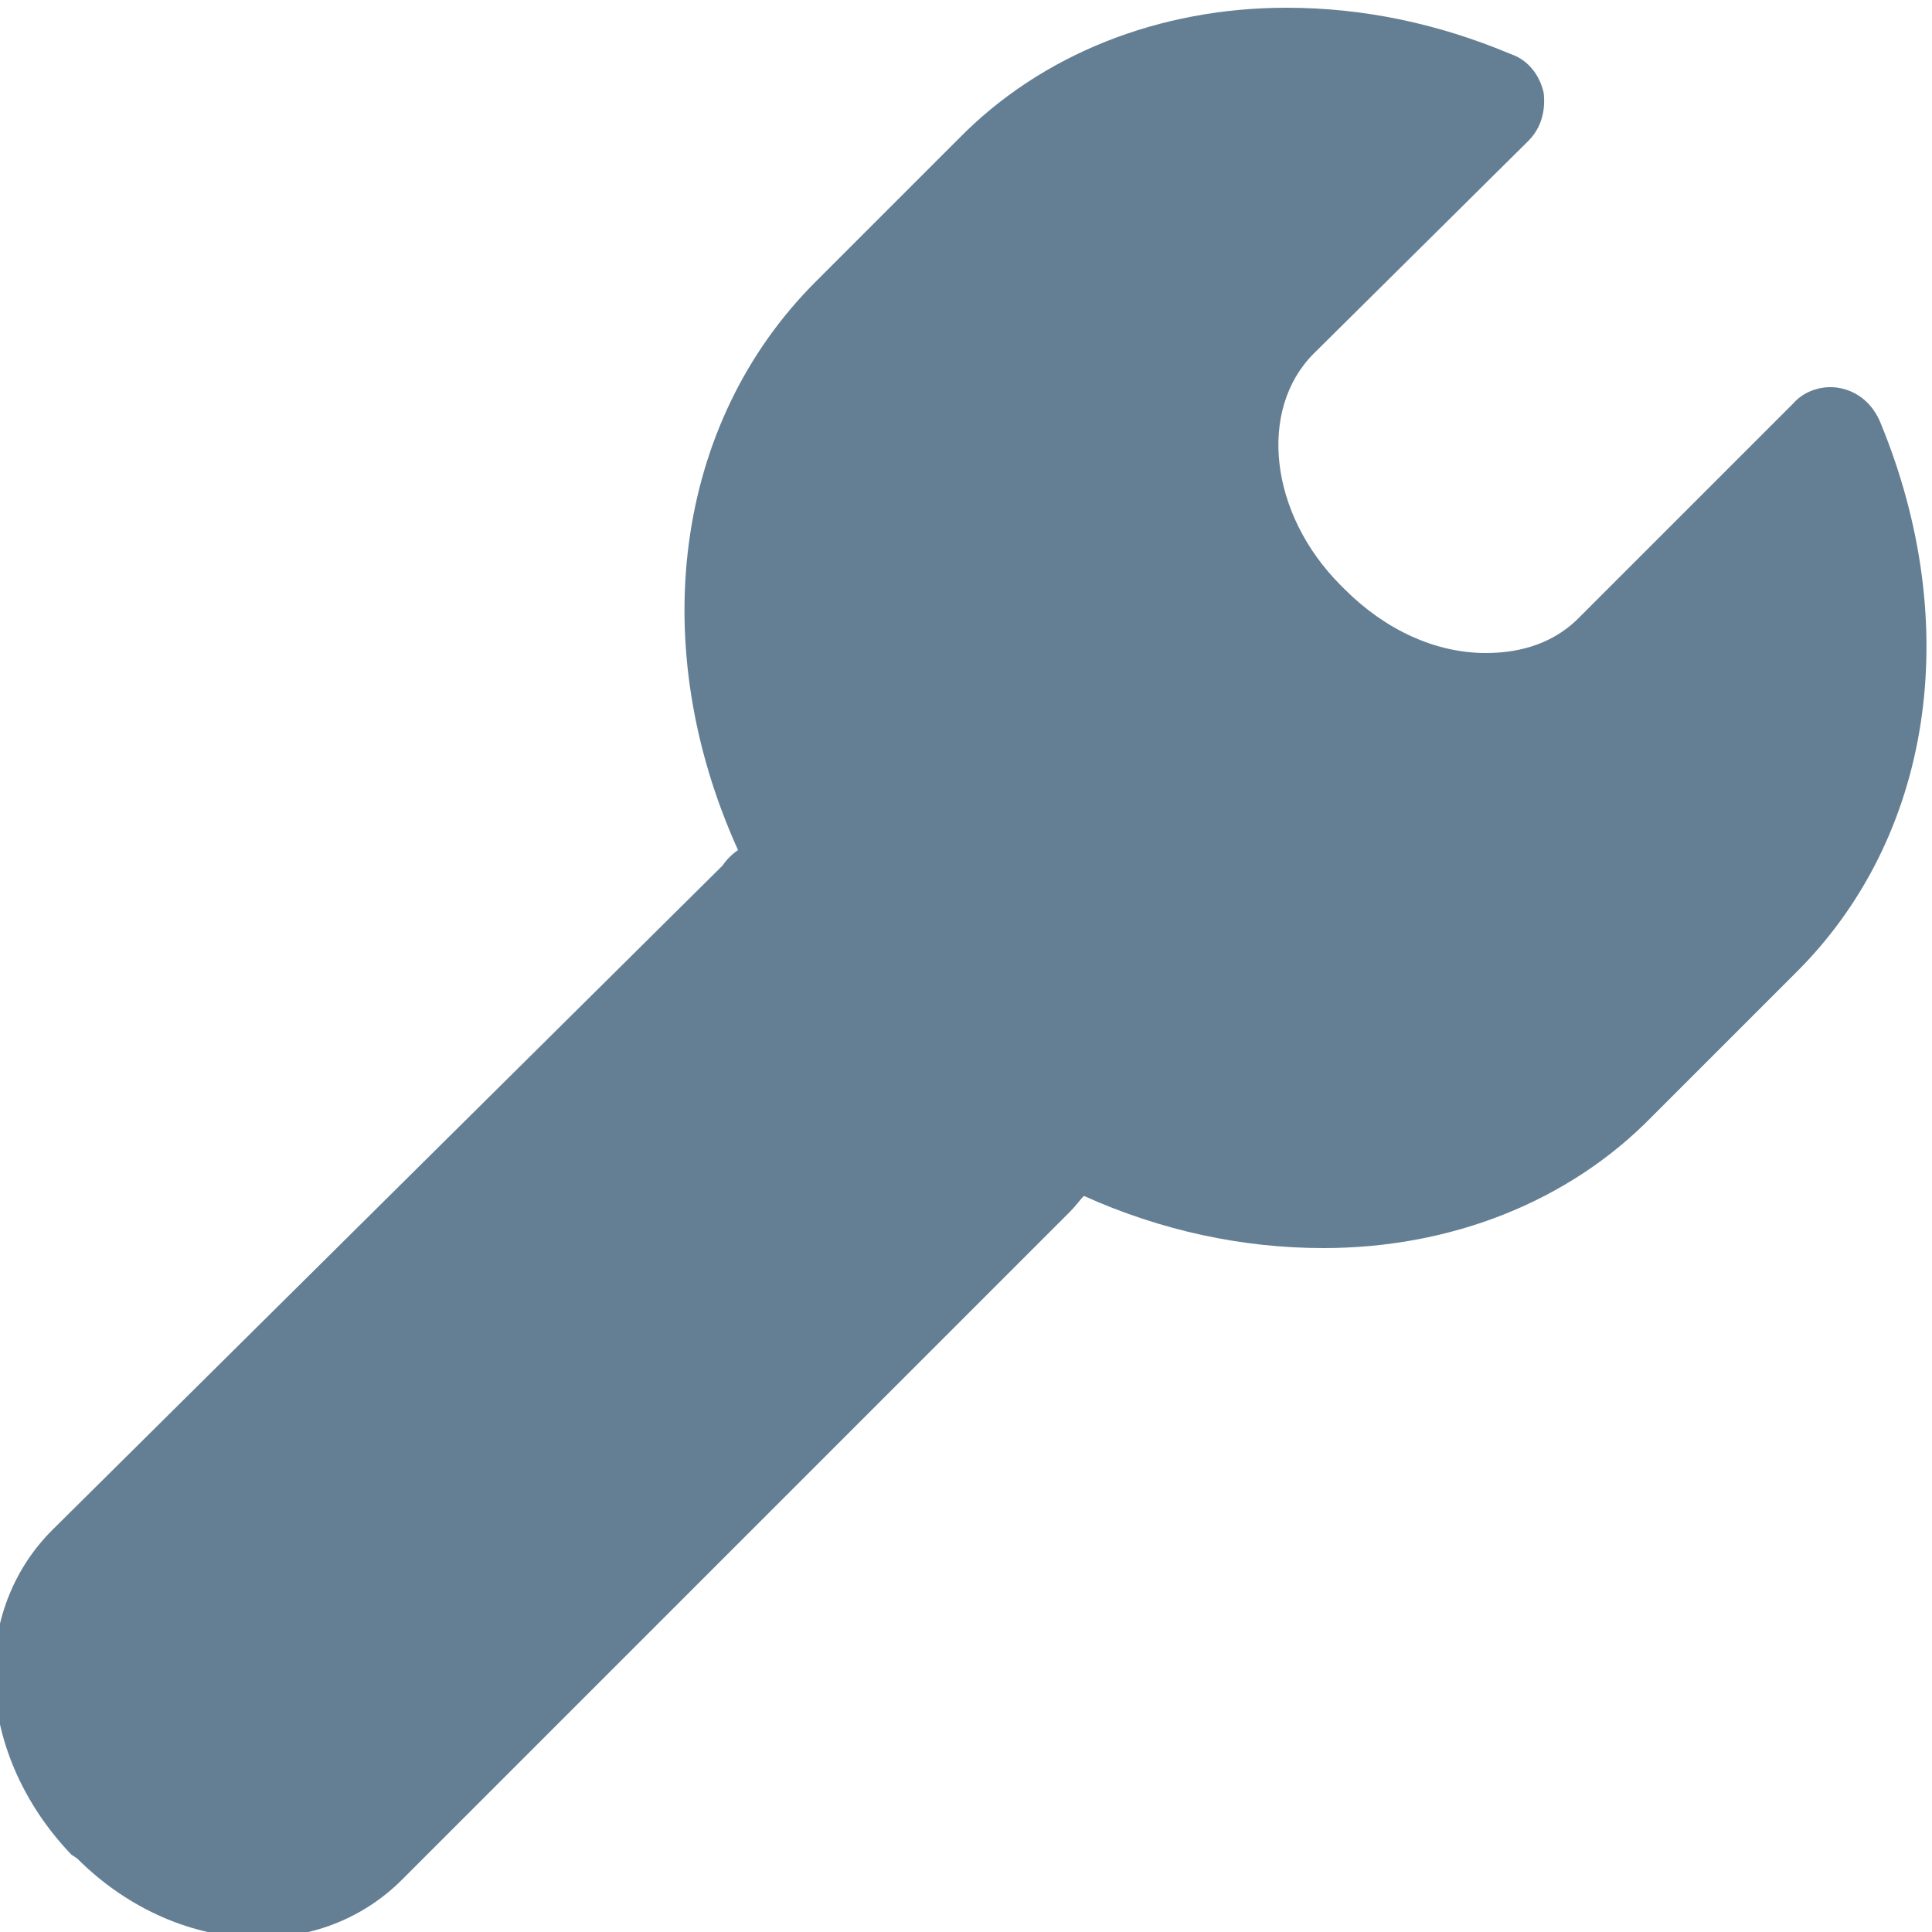 <?xml version="1.0" encoding="utf-8"?>
<!-- Generator: Adobe Illustrator 25.2.0, SVG Export Plug-In . SVG Version: 6.00 Build 0)  -->
<svg version="1.1" id="Layer_1" xmlns="http://www.w3.org/2000/svg" xmlns:xlink="http://www.w3.org/1999/xlink" x="0px" y="0px"
	 viewBox="0 0 100 100" style="enable-background:new 0 0 100 100;" xml:space="preserve">
<style type="text/css">
	.st0{fill:#647F94;}
</style>
<g>
	<path class="st0" d="M97.3,21.8c-0.4-0.9-1.1-1.5-2-1.7c-0.9-0.2-1.9,0.1-2.5,0.8L81.7,32c-1.5,1.5-3.4,1.8-4.8,1.8
		c-2.6,0-5.2-1.2-7.3-3.3l-0.2-0.2c-3.7-3.7-4.3-9.1-1.4-12L79.1,7.3c0.7-0.7,0.9-1.6,0.8-2.5c-0.2-0.9-0.8-1.7-1.7-2
		c-3.8-1.6-7.7-2.4-11.6-2.4c-6.6,0-12.7,2.4-17,6.8l-7.4,7.4c-7.3,7.3-8.8,18.8-4,29.4c-0.3,0.2-0.6,0.5-0.8,0.8L2.7,79.2
		c-1.9,1.9-3,4.5-3,7.4c0,3.4,1.5,6.8,4,9.4L4,96.2c2.6,2.6,6,4.1,9.4,4.1c2.9,0,5.5-1.1,7.4-3l34.6-34.6c0.3-0.3,0.5-0.6,0.7-0.8
		c4,1.8,8.2,2.7,12.4,2.7c6.6,0,12.7-2.4,17-6.8l7.4-7.4C100,43.4,101.7,32.4,97.3,21.8z"/>
</g>
</svg>

